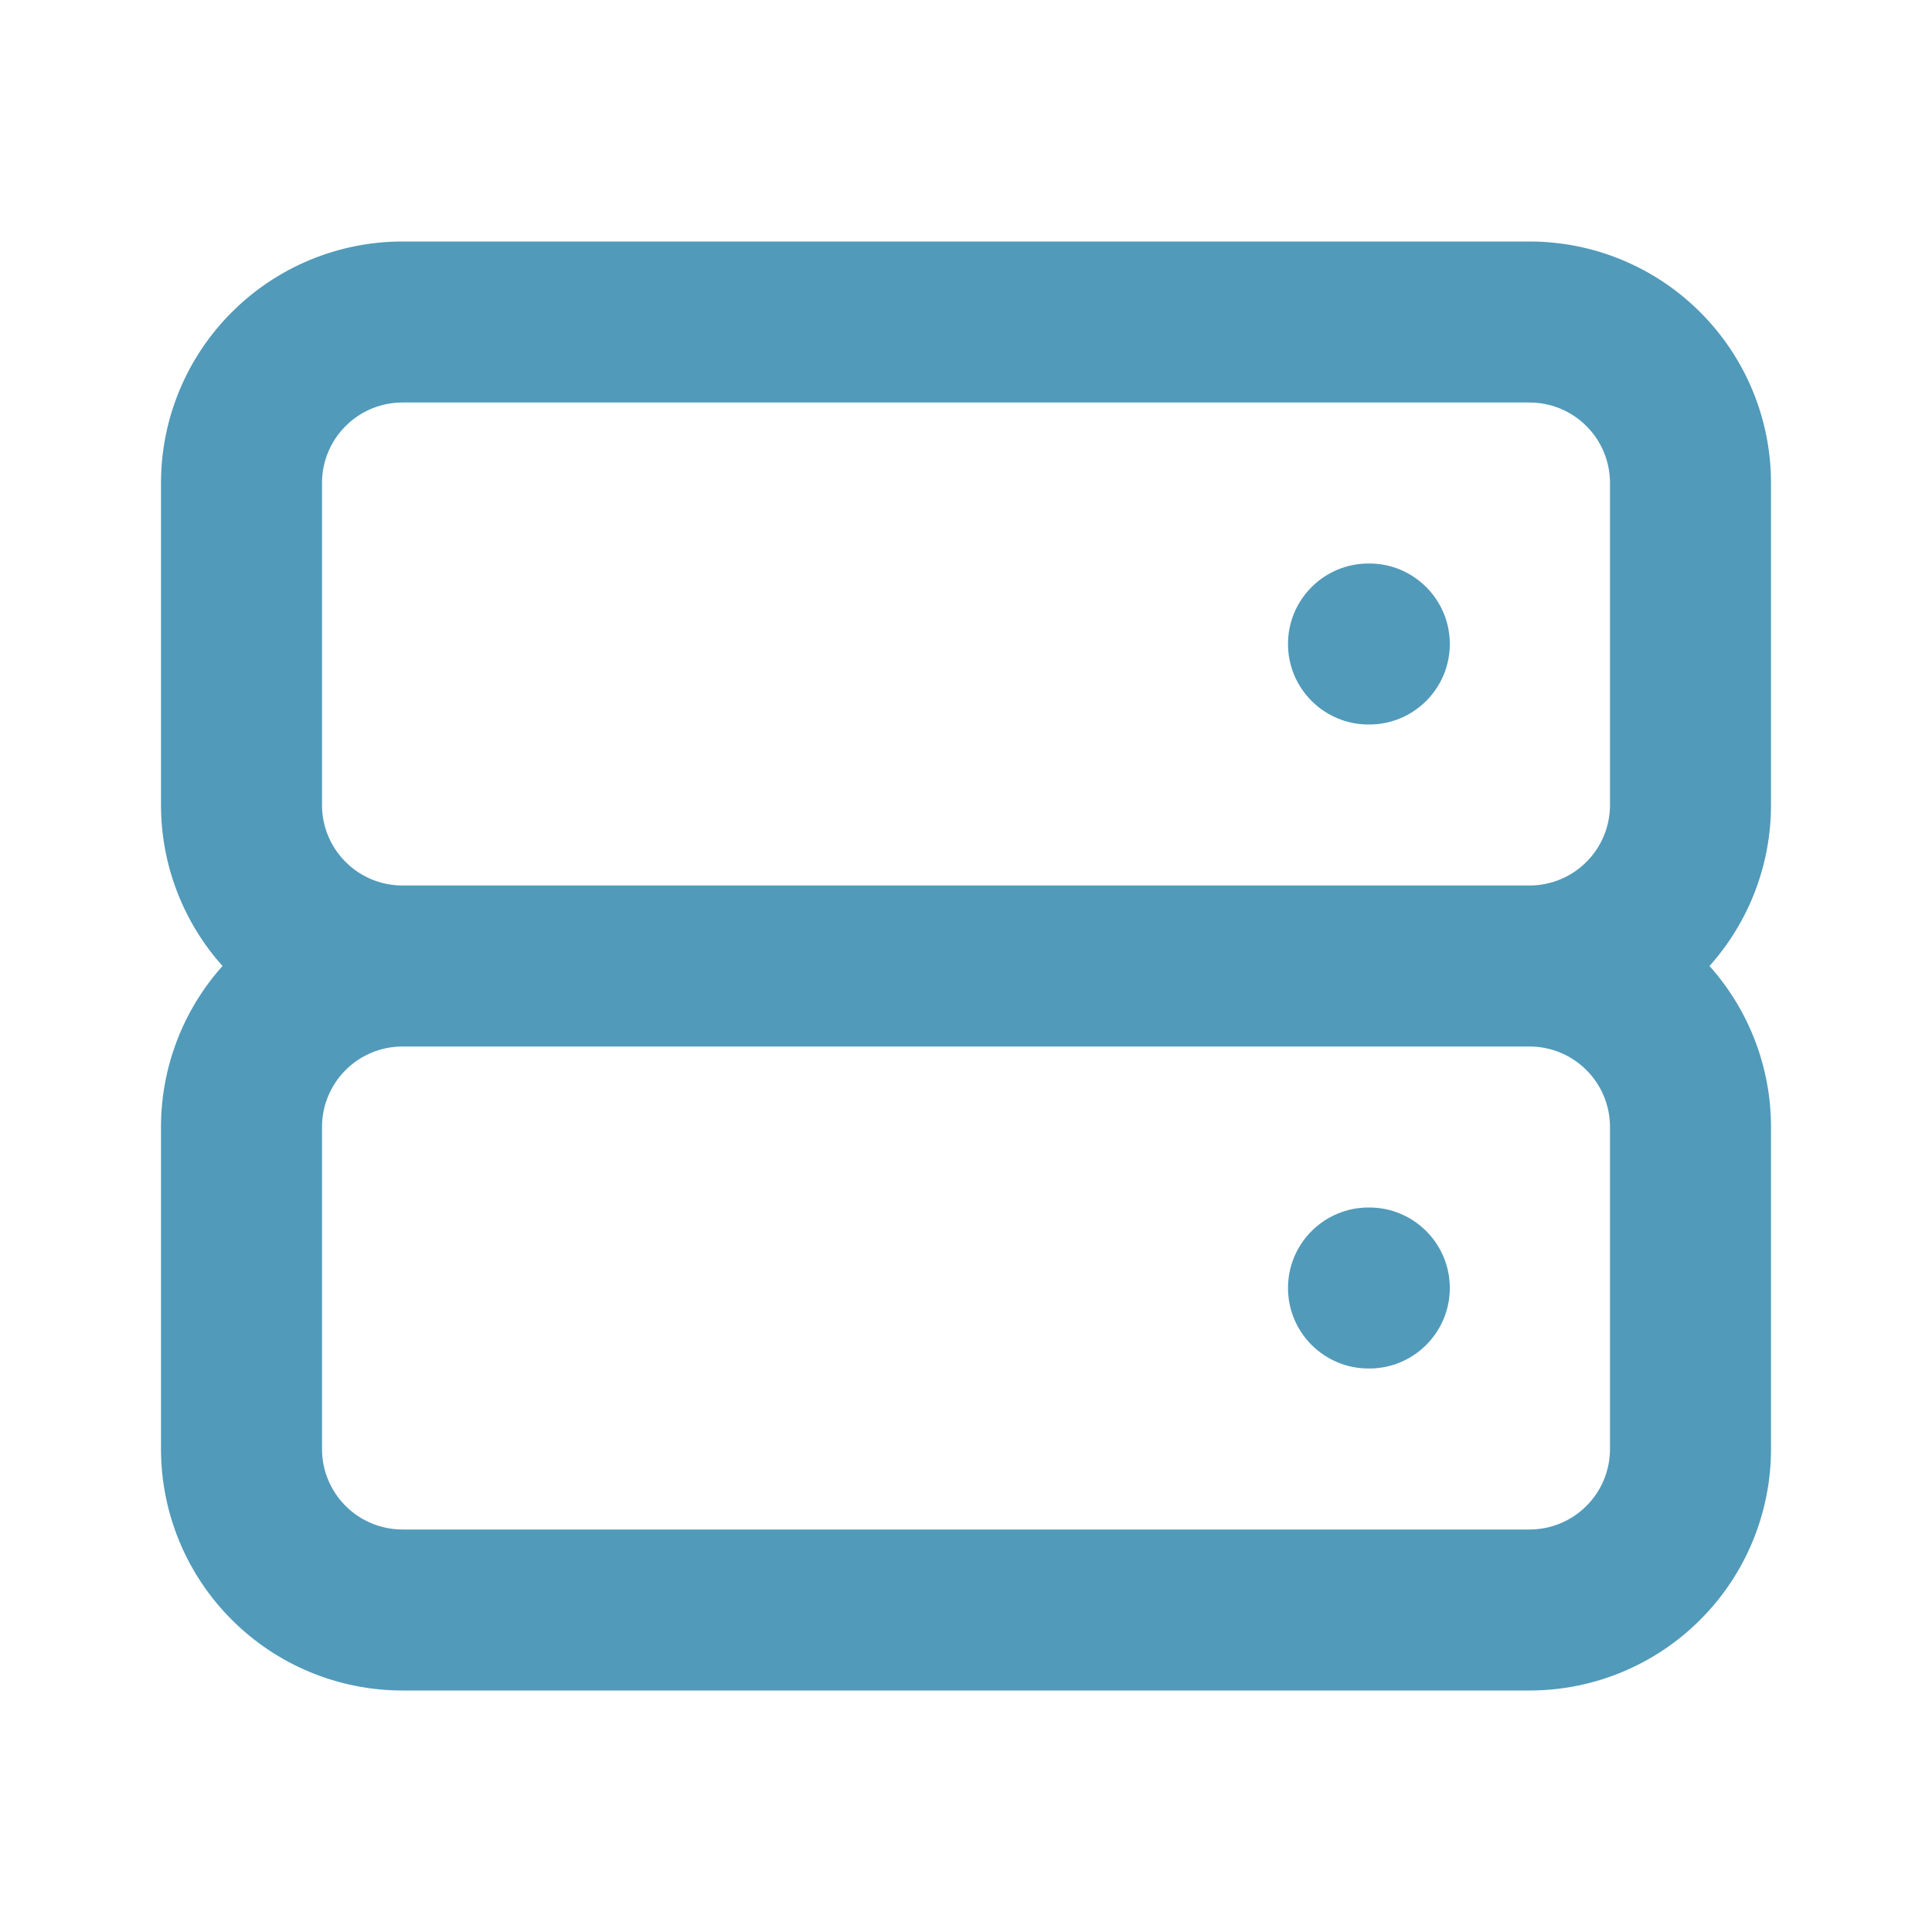 <svg width="24" height="24" viewBox="0 0 24 24" fill="none" xmlns="http://www.w3.org/2000/svg">
<path fill-rule="evenodd" clip-rule="evenodd" d="M5 5C4.735 5 4.48 5.105 4.293 5.293C4.105 5.48 4 5.735 4 6V10C4 10.265 4.105 10.52 4.293 10.707C4.48 10.895 4.735 11 5 11H19C19.265 11 19.52 10.895 19.707 10.707C19.895 10.52 20 10.265 20 10V6C20 5.735 19.895 5.48 19.707 5.293C19.52 5.105 19.265 5 19 5H5ZM21.236 12C21.727 11.451 22 10.74 22 10V6C22 5.204 21.684 4.441 21.121 3.879C20.559 3.316 19.796 3 19 3H5C4.204 3 3.441 3.316 2.879 3.879C2.316 4.441 2 5.204 2 6V10C2 10.74 2.273 11.451 2.764 12C2.273 12.549 2 13.26 2 14V18C2 18.796 2.316 19.559 2.879 20.121C3.441 20.684 4.204 21 5 21H19C19.796 21 20.559 20.684 21.121 20.121C21.684 19.559 22 18.796 22 18V14C22 13.26 21.727 12.549 21.236 12ZM19 13H5C4.735 13 4.48 13.105 4.293 13.293C4.105 13.48 4 13.735 4 14V18C4 18.265 4.105 18.52 4.293 18.707C4.48 18.895 4.735 19 5 19H19C19.265 19 19.52 18.895 19.707 18.707C19.895 18.52 20 18.265 20 18V14C20 13.735 19.895 13.48 19.707 13.293C19.52 13.105 19.265 13 19 13ZM16 8C16 7.448 16.448 7 17 7H17.01C17.562 7 18.01 7.448 18.01 8C18.01 8.552 17.562 9 17.01 9H17C16.448 9 16 8.552 16 8ZM16 16C16 15.448 16.448 15 17 15H17.01C17.562 15 18.01 15.448 18.01 16C18.01 16.552 17.562 17 17.01 17H17C16.448 17 16 16.552 16 16Z" fill="#519ABA"/>
</svg>
